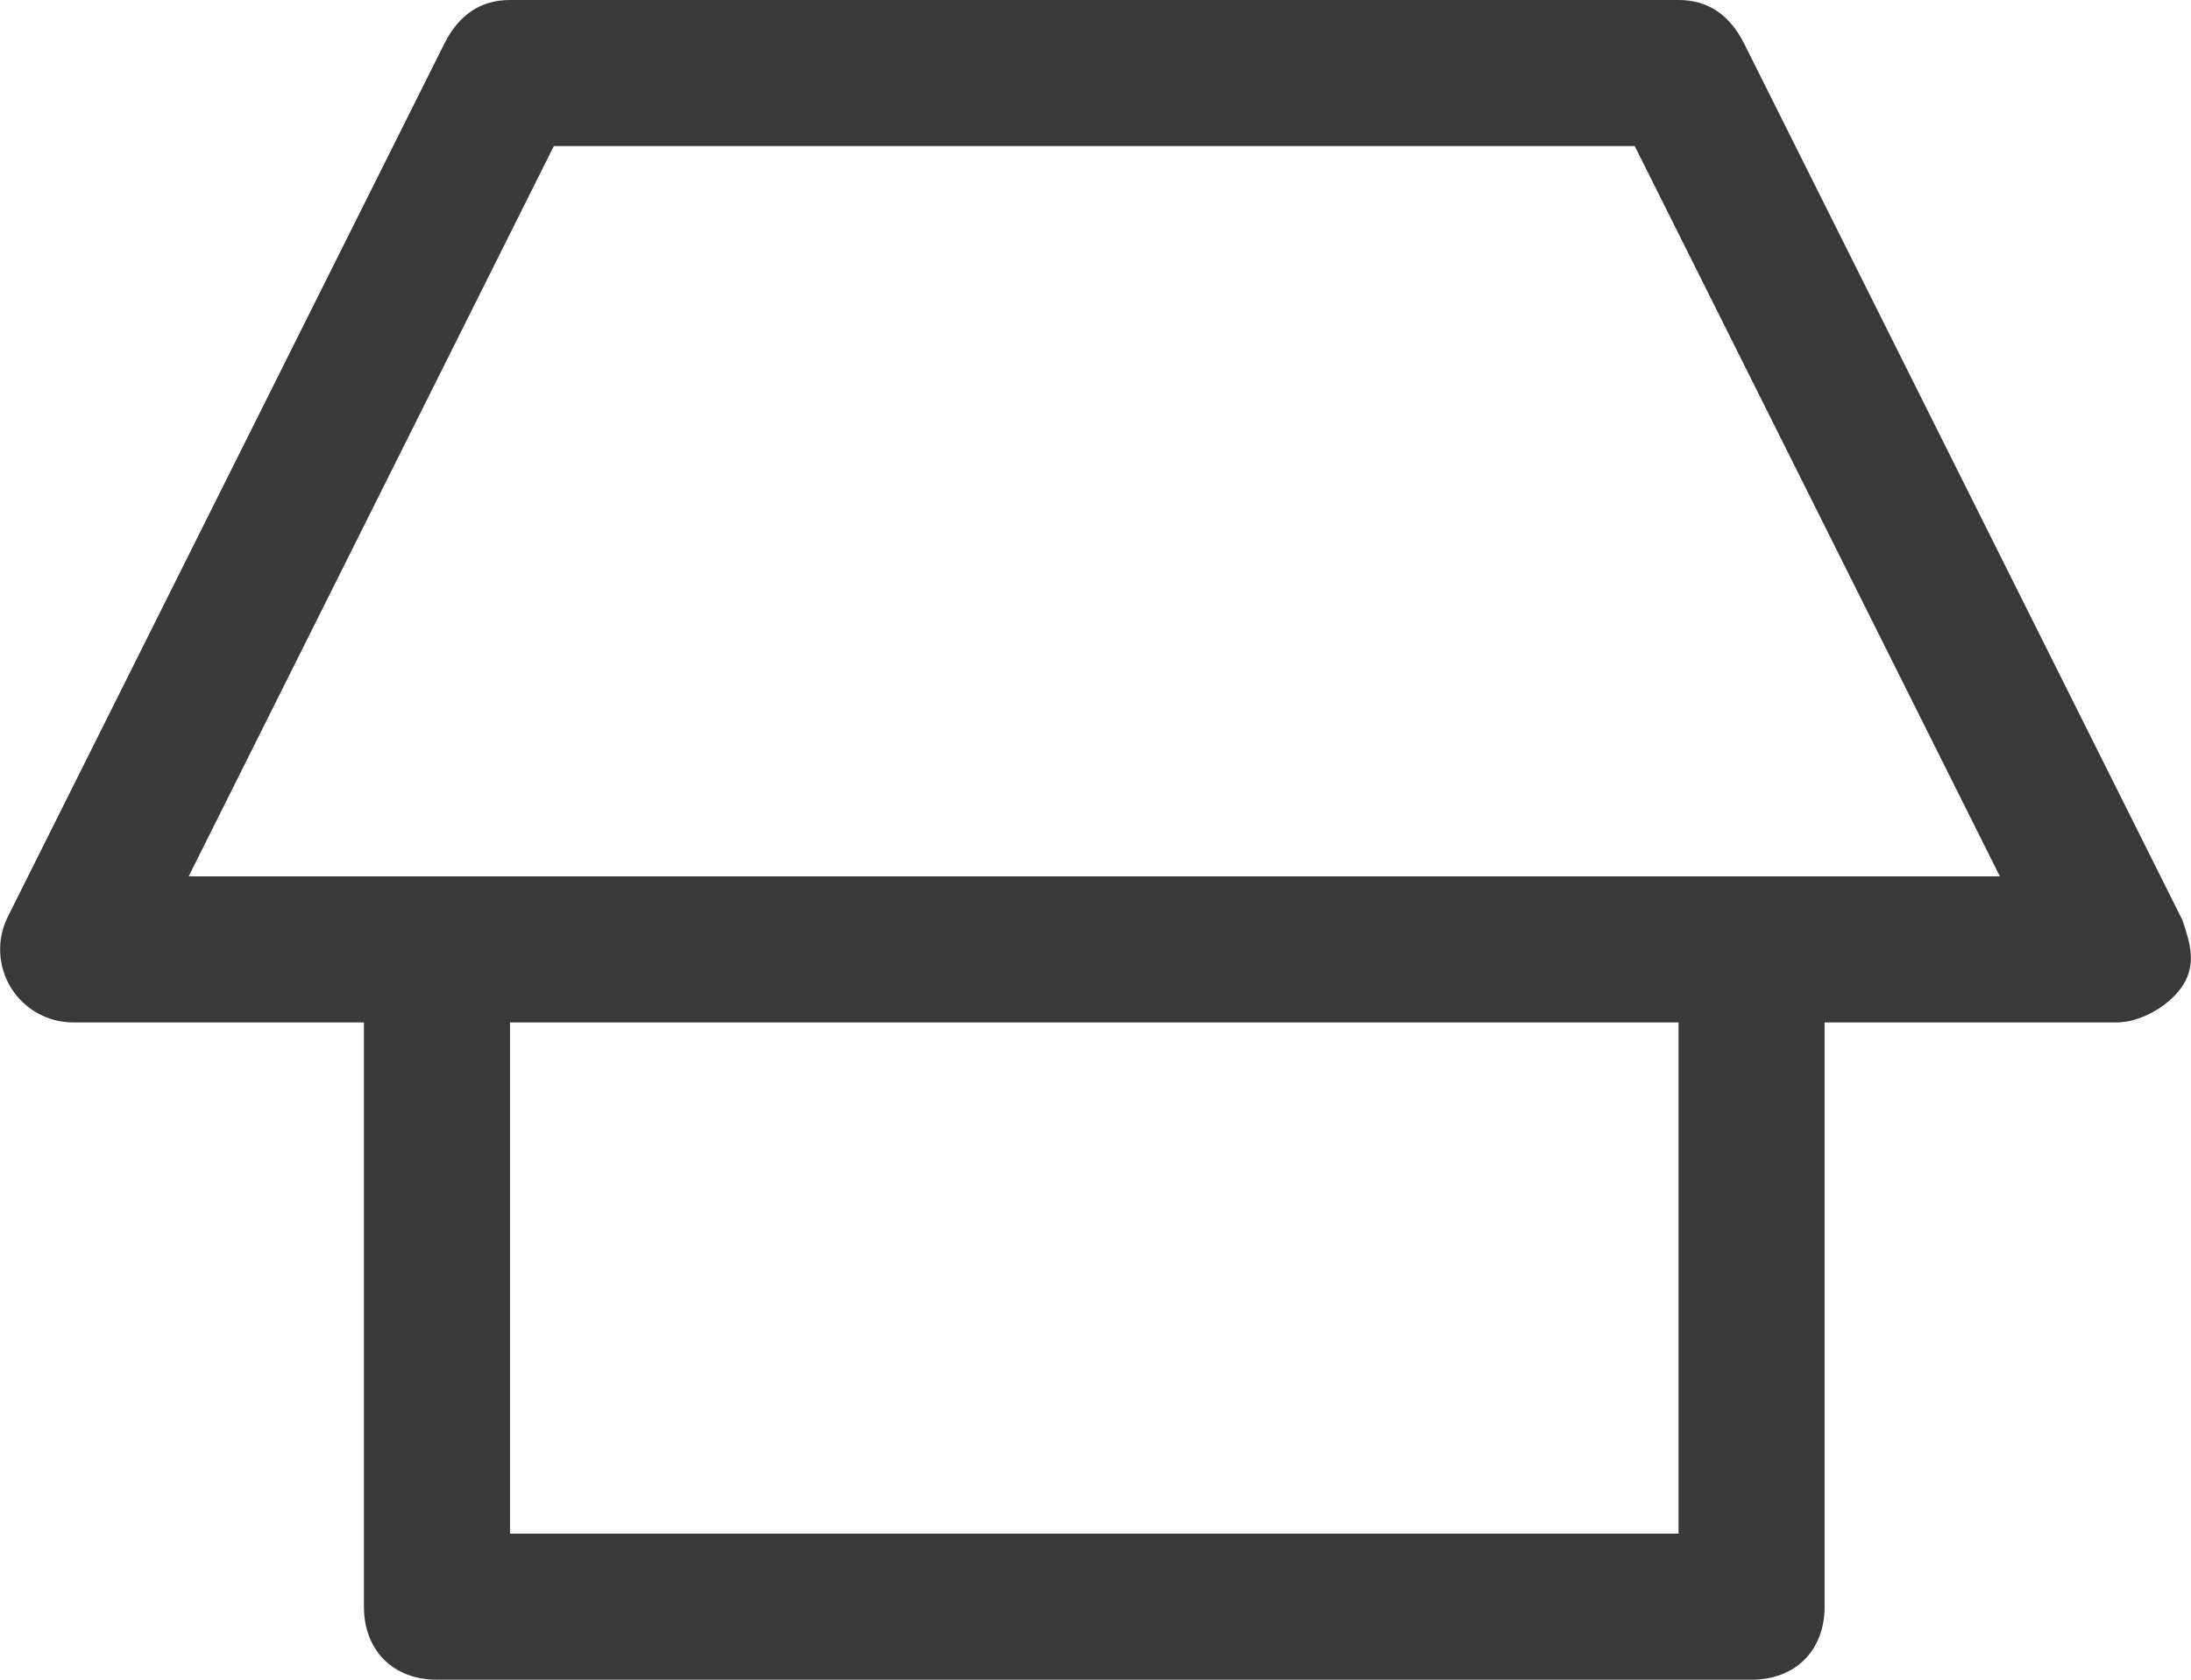 <?xml version="1.0" encoding="UTF-8"?>
<svg width="30px" height="23px" viewBox="0 0 30 23" version="1.1" xmlns="http://www.w3.org/2000/svg" xmlns:xlink="http://www.w3.org/1999/xlink">
    <title>icon/no_container/home</title>
    <g id="Icons-variable-width---for-Exporting-only" stroke="none" stroke-width="1" fill="none" fill-rule="evenodd">
        <g id="icon-/-32-/-home" transform="translate(-1, -4)" fill="#39393A">
            <path d="M1.107,16.553 C0.952,16.863 0.969,17.231 1.151,17.526 C1.333,17.82 1.655,18 2.001,18 L5.983,18 L5.983,26 C5.983,26.6 6.383,27 6.983,27 L24.983,27 C25.583,27 25.983,26.6 25.983,26 L25.983,18 L29.983,18 C30.283,18 30.683,17.8 30.883,17.5 C31.083,17.2 30.983,16.9 30.883,16.6 L24.883,4.6 C24.683,4.2 24.383,4 23.983,4 L7.983,4 C7.583,4 7.283,4.2 7.083,4.6 L1.107,16.553 Z M23.983,25 L7.983,25 L7.983,18 L23.983,18 L23.983,25 Z M3.583,16 L8.583,6 L23.383,6 L28.383,16 L3.583,16 Z" id="●-icon"></path>
        </g>
    </g>
</svg>